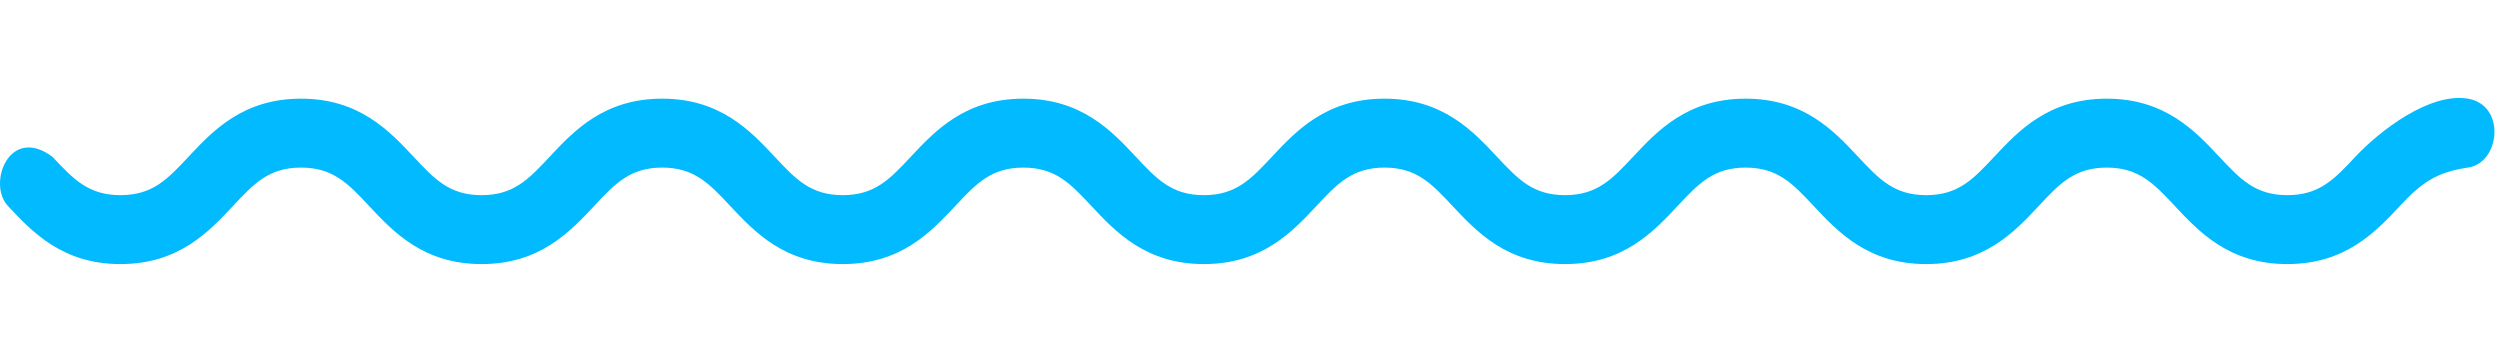 <svg width="103" height="15" viewBox="0 0 223 15" fill="none" xmlns="http://www.w3.org/2000/svg">
<path d="M220.138 6.211C217.252 6.62 215.931 7.645 214.073 9.63C211.91 11.941 209.219 14.818 204.03 14.818C198.841 14.818 196.15 11.941 193.988 9.63C192.13 7.645 190.788 6.211 187.923 6.211C185.058 6.211 183.716 7.645 181.859 9.63C179.696 11.941 177.005 14.818 171.816 14.818C166.627 14.818 163.936 11.941 161.774 9.63C159.917 7.645 158.574 6.211 155.71 6.211C152.846 6.211 151.503 7.645 149.646 9.63C147.483 11.941 144.792 14.818 139.603 14.818C134.414 14.818 131.723 11.941 129.56 9.63C127.703 7.645 126.36 6.211 123.496 6.211C120.632 6.211 119.289 7.645 117.431 9.63C115.268 11.941 112.577 14.818 107.389 14.818C102.201 14.818 99.509 11.941 97.346 9.63C95.489 7.645 94.146 6.211 91.281 6.211C88.416 6.211 87.073 7.645 85.216 9.63C83.053 11.941 80.362 14.818 75.174 14.818C69.986 14.818 67.293 11.941 65.13 9.63C63.273 7.645 61.931 6.211 59.067 6.211C56.203 6.211 54.86 7.645 53.003 9.63C50.84 11.941 48.149 14.818 42.96 14.818C37.771 14.818 35.079 11.941 32.917 9.63C31.06 7.645 29.717 6.211 26.852 6.211C23.987 6.211 22.645 7.645 20.788 9.63C18.625 11.941 15.934 14.818 10.745 14.818C5.558 14.818 2.865 11.941 0.703 9.63C-1.154 7.645 0.841 2.387 4.681 5.251C6.539 7.236 7.881 8.67 10.745 8.67C13.611 8.67 14.953 7.236 16.81 5.251C18.972 2.94 21.664 0.063 26.852 0.063C32.04 0.063 34.733 2.939 36.895 5.251C38.752 7.236 40.095 8.67 42.959 8.67C45.823 8.67 47.166 7.236 49.023 5.251C51.186 2.94 53.877 0.063 59.065 0.063C64.253 0.063 66.946 2.939 69.108 5.251C70.965 7.236 72.308 8.67 75.172 8.67C78.036 8.67 79.379 7.236 81.236 5.251C83.398 2.94 86.09 0.063 91.279 0.063C96.468 0.063 99.159 2.939 101.322 5.251C103.179 7.236 104.522 8.67 107.386 8.67C110.25 8.67 111.593 7.236 113.45 5.251C115.613 2.94 118.304 0.063 123.493 0.063C128.682 0.063 131.373 2.939 133.536 5.251C135.393 7.236 136.736 8.67 139.6 8.67C142.464 8.67 143.807 7.236 145.665 5.251C147.827 2.94 150.519 0.063 155.707 0.063C160.895 0.063 163.588 2.939 165.75 5.251C167.608 7.236 168.95 8.67 171.814 8.67C174.678 8.67 176.022 7.236 177.879 5.251C180.042 2.94 182.733 0.063 187.922 0.063C193.111 0.063 195.802 2.939 197.965 5.251C199.822 7.236 201.165 8.67 204.029 8.67C206.893 8.67 208.237 7.236 210.093 5.251C212.256 2.94 216.714 -0.509 220.136 0.063C223.558 0.635 223.024 5.802 220.138 6.211Z" fill="#02BAFF"/>
</svg>
